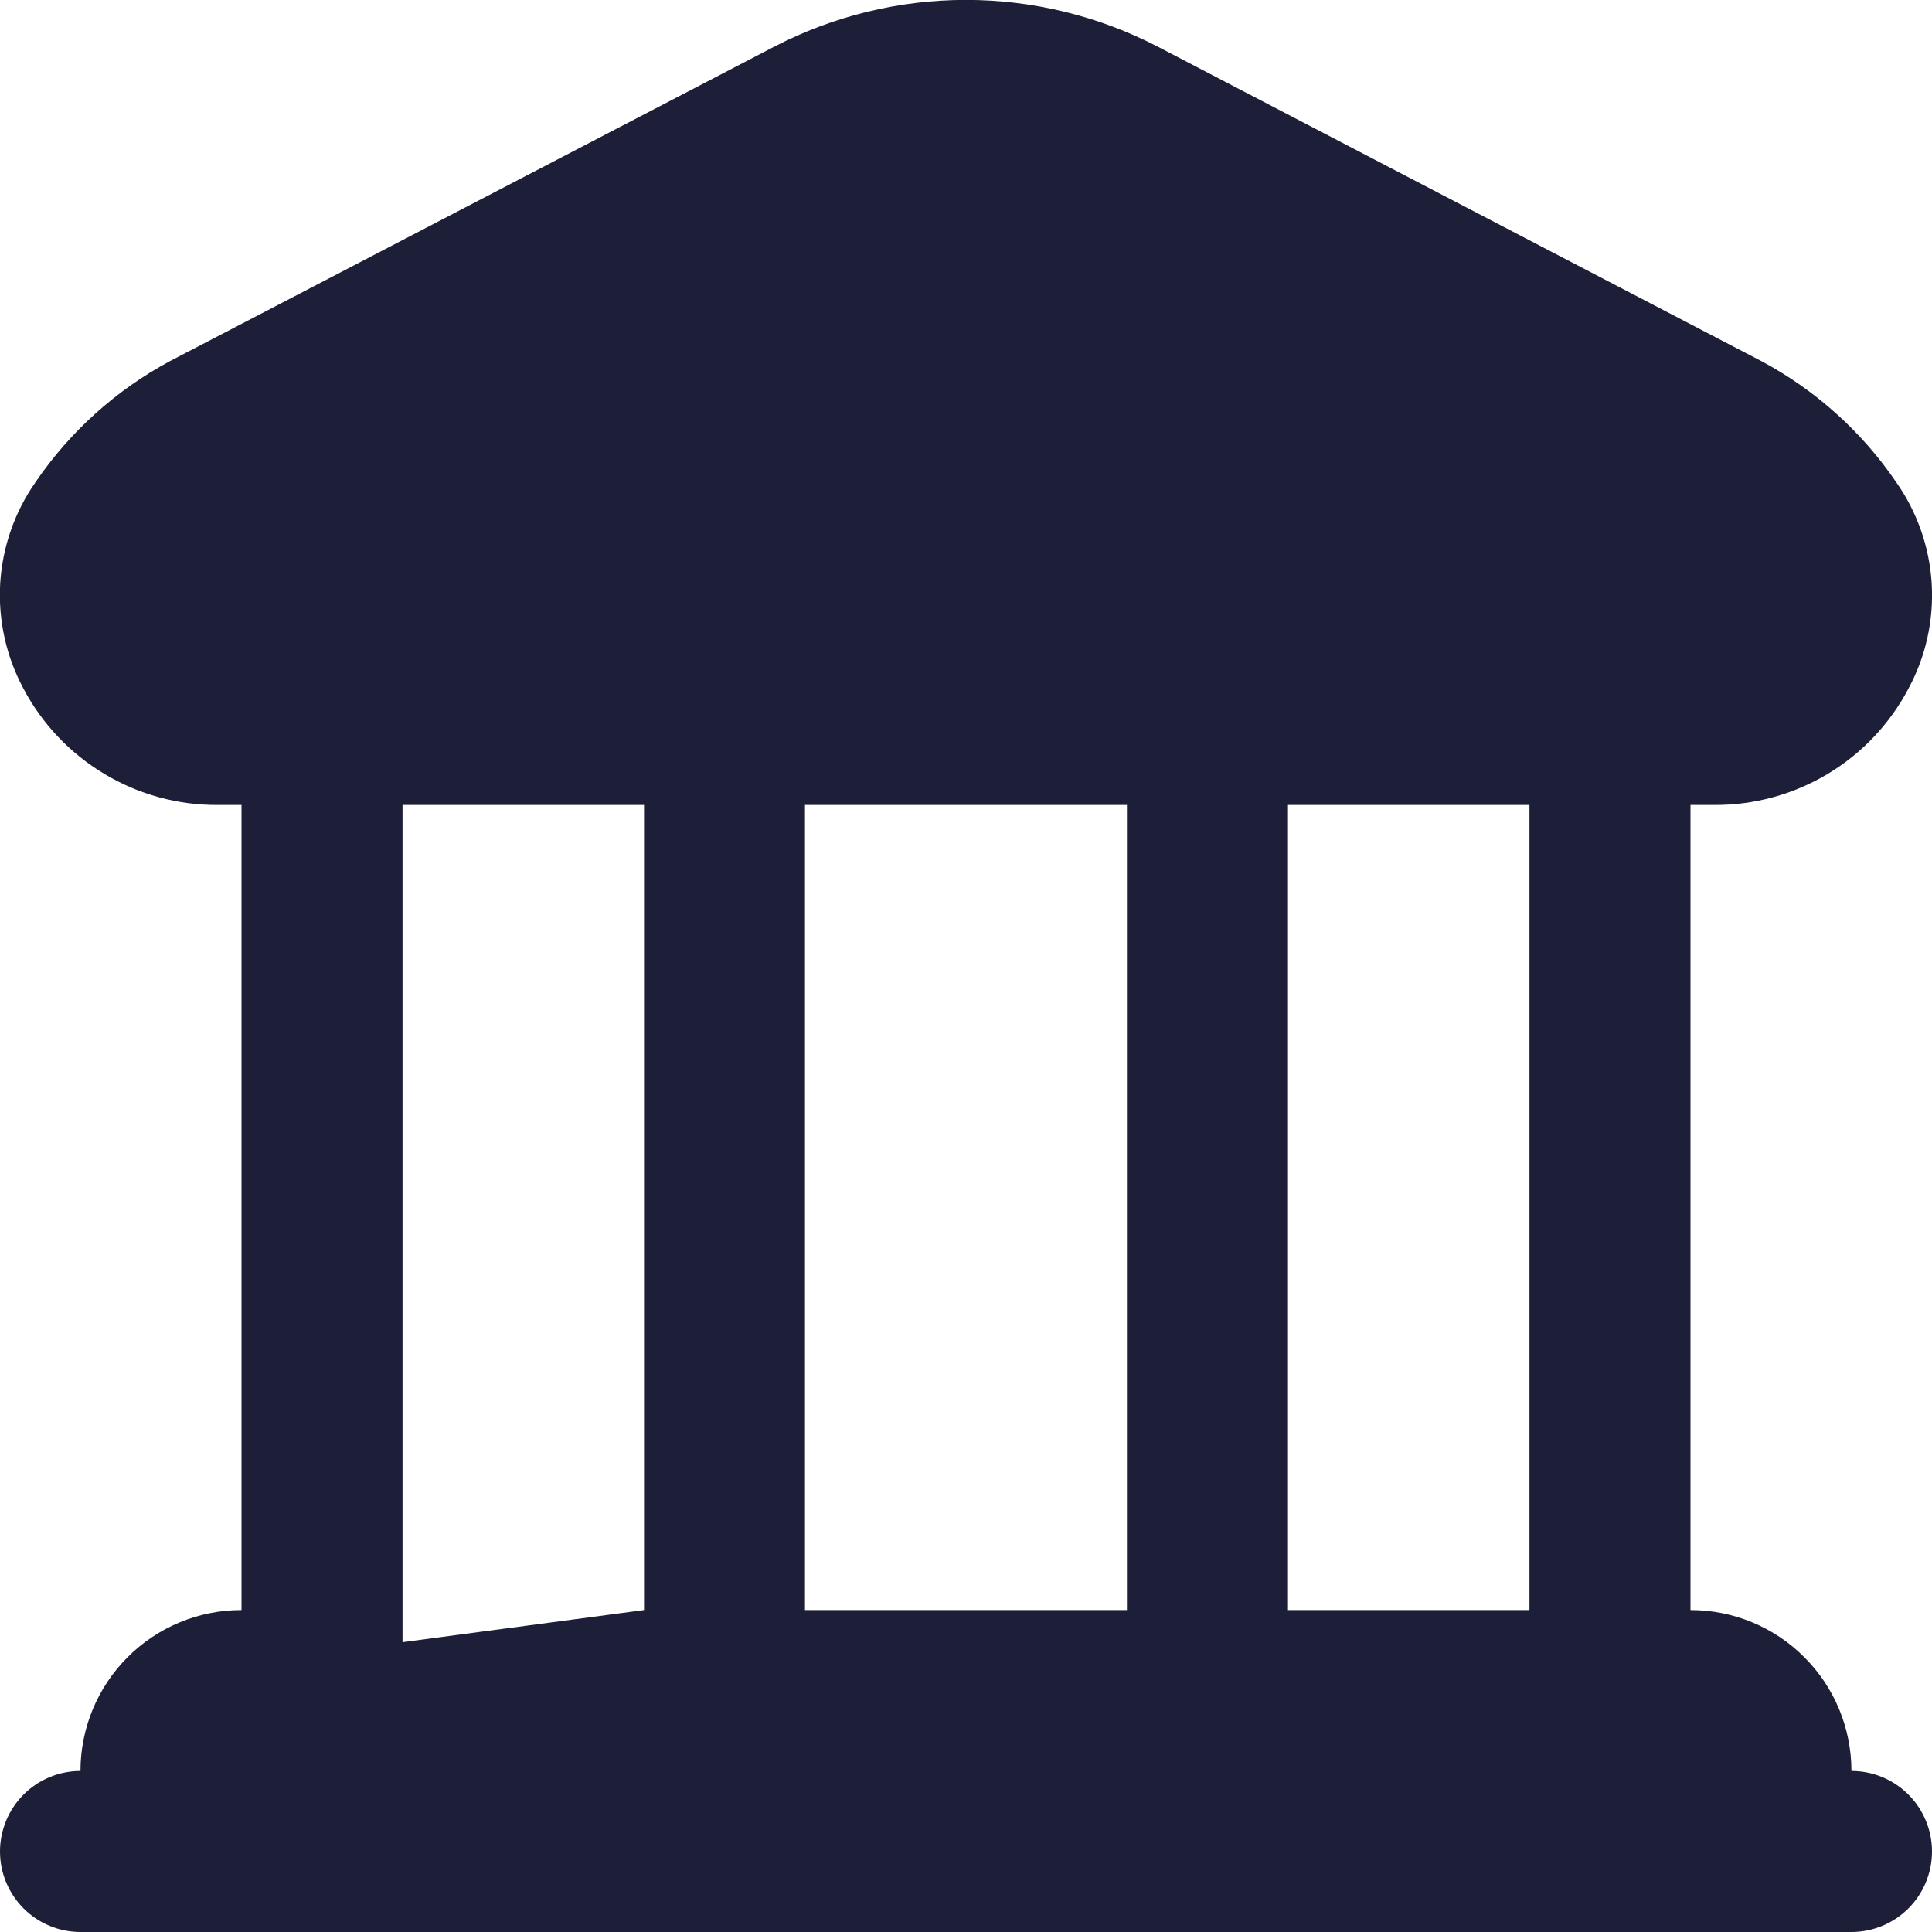 <svg width="20" height="20" viewBox="0 0 20 20" fill="none" xmlns="http://www.w3.org/2000/svg">
    <g clip-path="url(#clip0_5836_4399)">
        <path
            d="M0.242 7.127C0.063 6.794 -0.02 6.417 0.002 6.039C0.025 5.662 0.152 5.298 0.37 4.988C0.726 4.466 1.203 4.037 1.76 3.738L8.011 0.485C8.625 0.166 9.307 -0.001 10 -0.001C10.692 -0.001 11.375 0.166 11.989 0.485L18.239 3.741C18.796 4.04 19.273 4.468 19.629 4.991C19.847 5.3 19.974 5.664 19.997 6.042C20.019 6.42 19.936 6.796 19.756 7.129C19.563 7.495 19.273 7.801 18.918 8.013C18.563 8.225 18.157 8.336 17.743 8.333H2.257C1.843 8.336 1.436 8.225 1.081 8.012C0.725 7.799 0.435 7.493 0.242 7.127ZM19.166 18.333C19.166 17.891 18.991 17.467 18.678 17.155C18.366 16.842 17.942 16.667 17.5 16.667V8.333H15.833V16.667H13.333V8.333H11.666V16.667H8.333V8.333H6.667V16.667L4.167 17V8.333H2.5V16.667C2.058 16.667 1.634 16.842 1.321 17.155C1.009 17.467 0.833 17.891 0.833 18.333C0.612 18.333 0.4 18.421 0.244 18.577C0.088 18.734 -0 18.946 -0 19.167C-0 19.388 0.088 19.6 0.244 19.756C0.4 19.912 0.612 20 0.833 20H19.166C19.388 20 19.599 19.912 19.756 19.756C19.912 19.6 20 19.388 20 19.167C20 18.946 19.912 18.734 19.756 18.577C19.599 18.421 19.388 18.333 19.166 18.333Z"
            fill="#1C1F37" />
    </g>
    <defs>
        <clipPath id="clip0_5836_4399">
            <rect width="20" height="20" fill="white" />
        </clipPath>
    </defs>
</svg>
